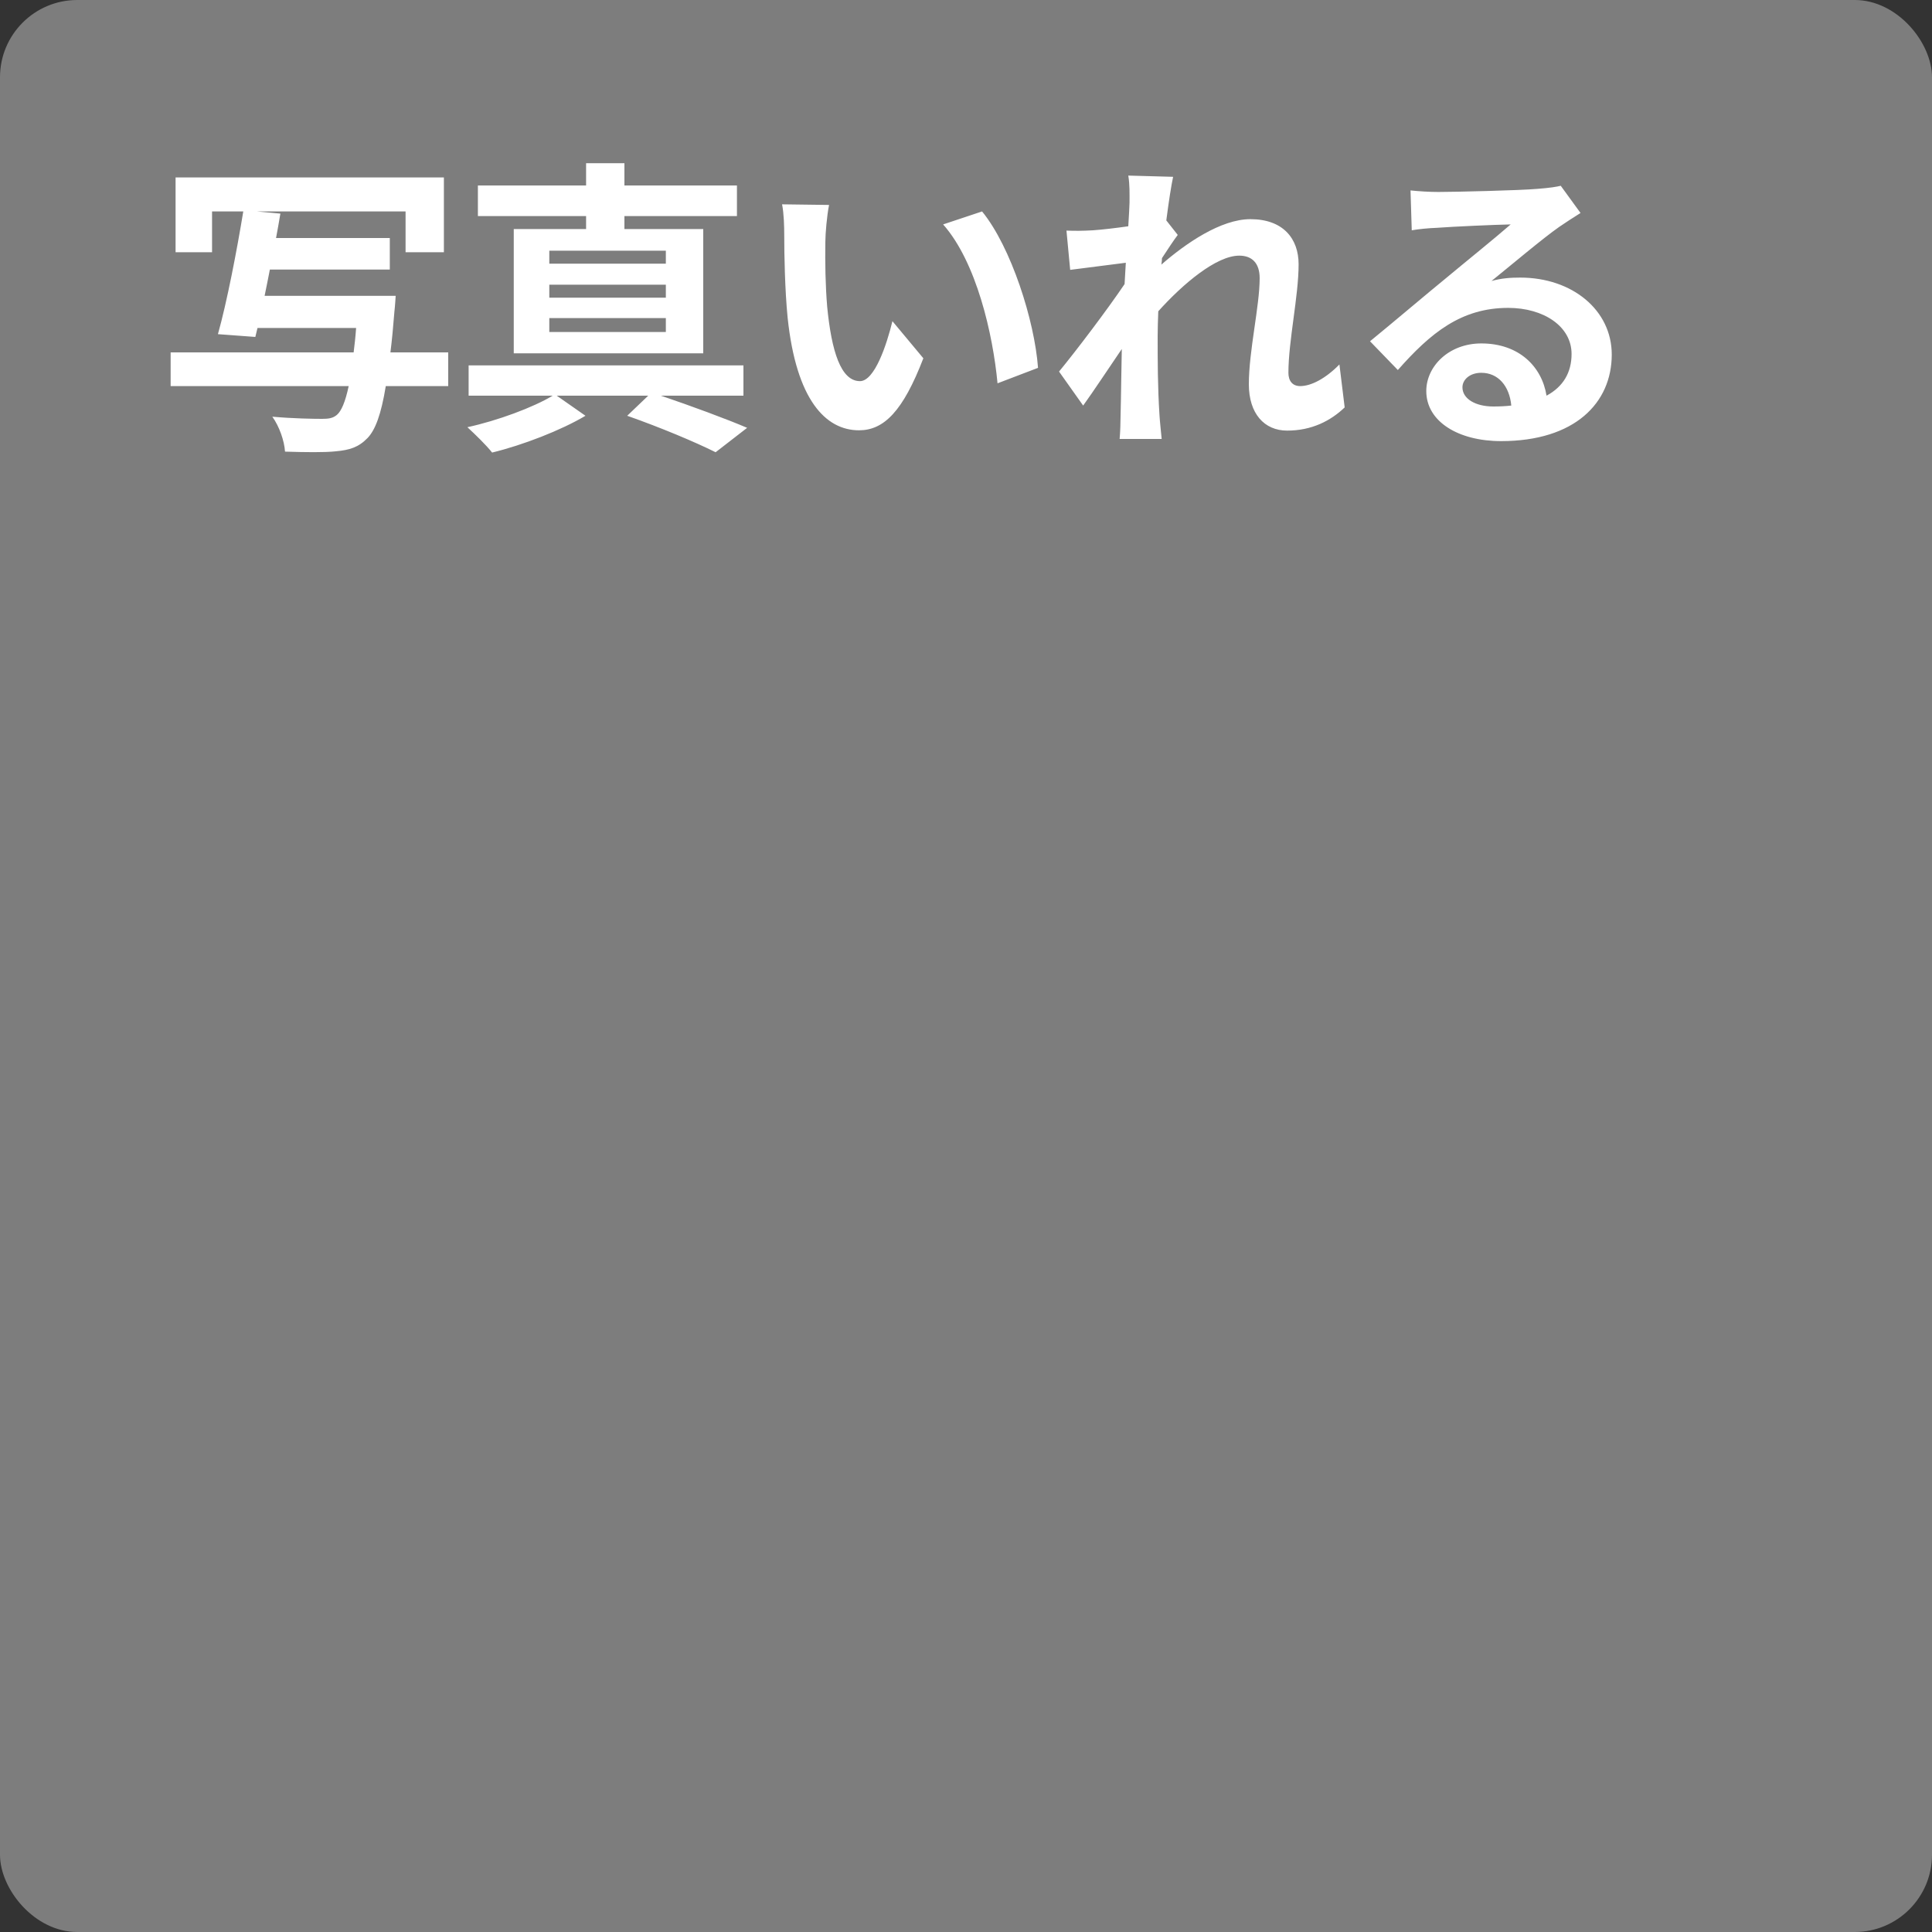 <svg width="200" height="200" viewBox="0 0 200 200" fill="none" xmlns="http://www.w3.org/2000/svg">
<rect x="0" y="0" width="200" height="200" fill="#333333" stroke="none"/>
<g clip-path="url('#clip0_86_32')">
<rect width="200" height="200" rx="8" fill="#7D7D7D"></rect>
<path d="M46.4 36.48V39.968H39.936C39.456 42.912 38.848 44.512 38.048 45.344C37.12 46.304 36.192 46.592 34.752 46.72C33.6 46.848 31.552 46.816 29.504 46.752C29.44 45.664 28.928 44.16 28.192 43.136C30.336 43.328 32.448 43.36 33.344 43.36C34.016 43.36 34.464 43.296 34.88 42.944C35.328 42.56 35.744 41.632 36.096 39.968H17.664V36.48H36.608C36.704 35.712 36.8 34.88 36.864 33.952H26.656L26.432 34.88L22.56 34.592C23.488 31.296 24.512 25.984 25.184 21.888H21.952V26.112H18.176V18.368H45.952V26.112H41.984V21.888H26.592L29.024 22.112C28.896 22.912 28.736 23.776 28.576 24.64H40.352V27.904H27.936C27.744 28.832 27.584 29.76 27.392 30.624H40.96C40.96 30.624 40.896 31.712 40.832 32.224C40.704 33.824 40.576 35.232 40.416 36.48H46.4ZM68.928 27.296V25.952H56.864V27.296H68.928ZM68.928 30.816V29.472H56.864V30.816H68.928ZM68.928 34.368V32.928H56.864V34.368H68.928ZM60.672 23.712V22.368H49.472V19.2H60.672V16.896H64.64V19.2H76.288V22.368H64.64V23.712H72.8V36.576H53.184V23.712H60.672ZM76.96 40.96H68.416C71.616 42.048 75.168 43.36 77.344 44.288L74.08 46.816C71.968 45.76 68.384 44.256 64.928 43.04L67.104 40.96H57.632L60.608 43.04C58.08 44.544 54.112 46.08 50.944 46.848C50.336 46.08 49.184 44.96 48.384 44.224C51.488 43.552 55.2 42.176 57.216 40.96H48.512V37.824H76.96V40.96ZM85.824 21.216C85.6 22.336 85.44 24.192 85.44 25.056C85.408 27.104 85.44 29.504 85.632 31.776C86.08 36.352 87.04 39.456 89.024 39.456C90.528 39.456 91.776 35.744 92.384 33.248L95.584 37.088C93.472 42.592 91.488 44.544 88.928 44.544C85.472 44.544 82.432 41.408 81.536 32.896C81.248 29.984 81.184 26.304 81.184 24.352C81.184 23.456 81.152 22.112 80.96 21.152L85.824 21.216ZM101.664 21.888C104.672 25.568 107.104 33.216 107.456 38.08L103.264 39.68C102.784 34.592 101.088 27.136 97.632 23.232L101.664 21.888ZM138.656 37.728L139.2 42.176C137.76 43.552 135.808 44.576 133.248 44.576C130.88 44.576 129.28 42.816 129.28 39.776C129.28 36.32 130.4 31.68 130.4 28.8C130.4 27.232 129.6 26.464 128.288 26.464C125.92 26.464 122.464 29.376 119.904 32.224C119.872 33.12 119.84 33.984 119.84 34.784C119.84 37.376 119.84 40.032 120.032 43.008C120.064 43.584 120.192 44.736 120.256 45.44H115.904C115.968 44.768 116 43.616 116 43.104C116.064 40.64 116.064 38.816 116.128 36.128C114.752 38.144 113.216 40.48 112.128 41.984L109.632 38.464C111.424 36.288 114.624 32.064 116.416 29.408L116.544 27.2C115.008 27.392 112.576 27.712 110.784 27.936L110.4 23.872C111.296 23.904 112.032 23.904 113.152 23.84C114.08 23.776 115.456 23.616 116.8 23.424C116.864 22.24 116.928 21.344 116.928 20.992C116.928 20.096 116.96 19.136 116.8 18.176L121.44 18.304C121.248 19.2 120.992 20.832 120.736 22.816L121.92 24.32C121.504 24.864 120.832 25.888 120.288 26.72C120.288 26.944 120.256 27.168 120.224 27.392C122.72 25.216 126.368 22.688 129.44 22.688C132.832 22.688 134.432 24.704 134.432 27.36C134.432 30.656 133.376 35.296 133.376 38.592C133.376 39.424 133.792 39.968 134.592 39.968C135.744 39.968 137.248 39.168 138.656 37.728ZM154.592 42.08C155.264 42.08 155.872 42.048 156.448 41.984C156.256 39.936 155.072 38.592 153.344 38.592C152.16 38.592 151.392 39.296 151.392 40.096C151.392 41.28 152.736 42.08 154.592 42.08ZM161.568 19.232L163.616 22.048C162.848 22.528 162.112 23.008 161.408 23.488C159.712 24.672 156.384 27.488 154.4 29.088C155.456 28.8 156.352 28.736 157.376 28.736C162.752 28.736 166.848 32.096 166.848 36.704C166.848 41.696 163.04 45.664 155.392 45.664C150.976 45.664 147.648 43.648 147.648 40.48C147.648 37.92 149.984 35.552 153.344 35.552C157.248 35.552 159.616 37.952 160.096 40.96C161.824 40.032 162.688 38.56 162.688 36.64C162.688 33.792 159.808 31.872 156.128 31.872C151.264 31.872 148.096 34.464 144.704 38.304L141.824 35.328C144.064 33.504 147.872 30.272 149.76 28.736C151.52 27.264 154.816 24.608 156.384 23.232C154.752 23.264 150.4 23.456 148.736 23.584C147.872 23.616 146.88 23.712 146.144 23.84L146.016 19.712C146.912 19.808 148 19.872 148.896 19.872C150.56 19.872 157.344 19.712 159.136 19.552C160.448 19.456 161.184 19.328 161.568 19.232Z" fill="white"></path>
</g>
<defs>
<clipPath id="clip0_86_32">
<rect width="200" height="200" rx="8" fill="white"></rect>
</clipPath>
</defs>
</svg>
